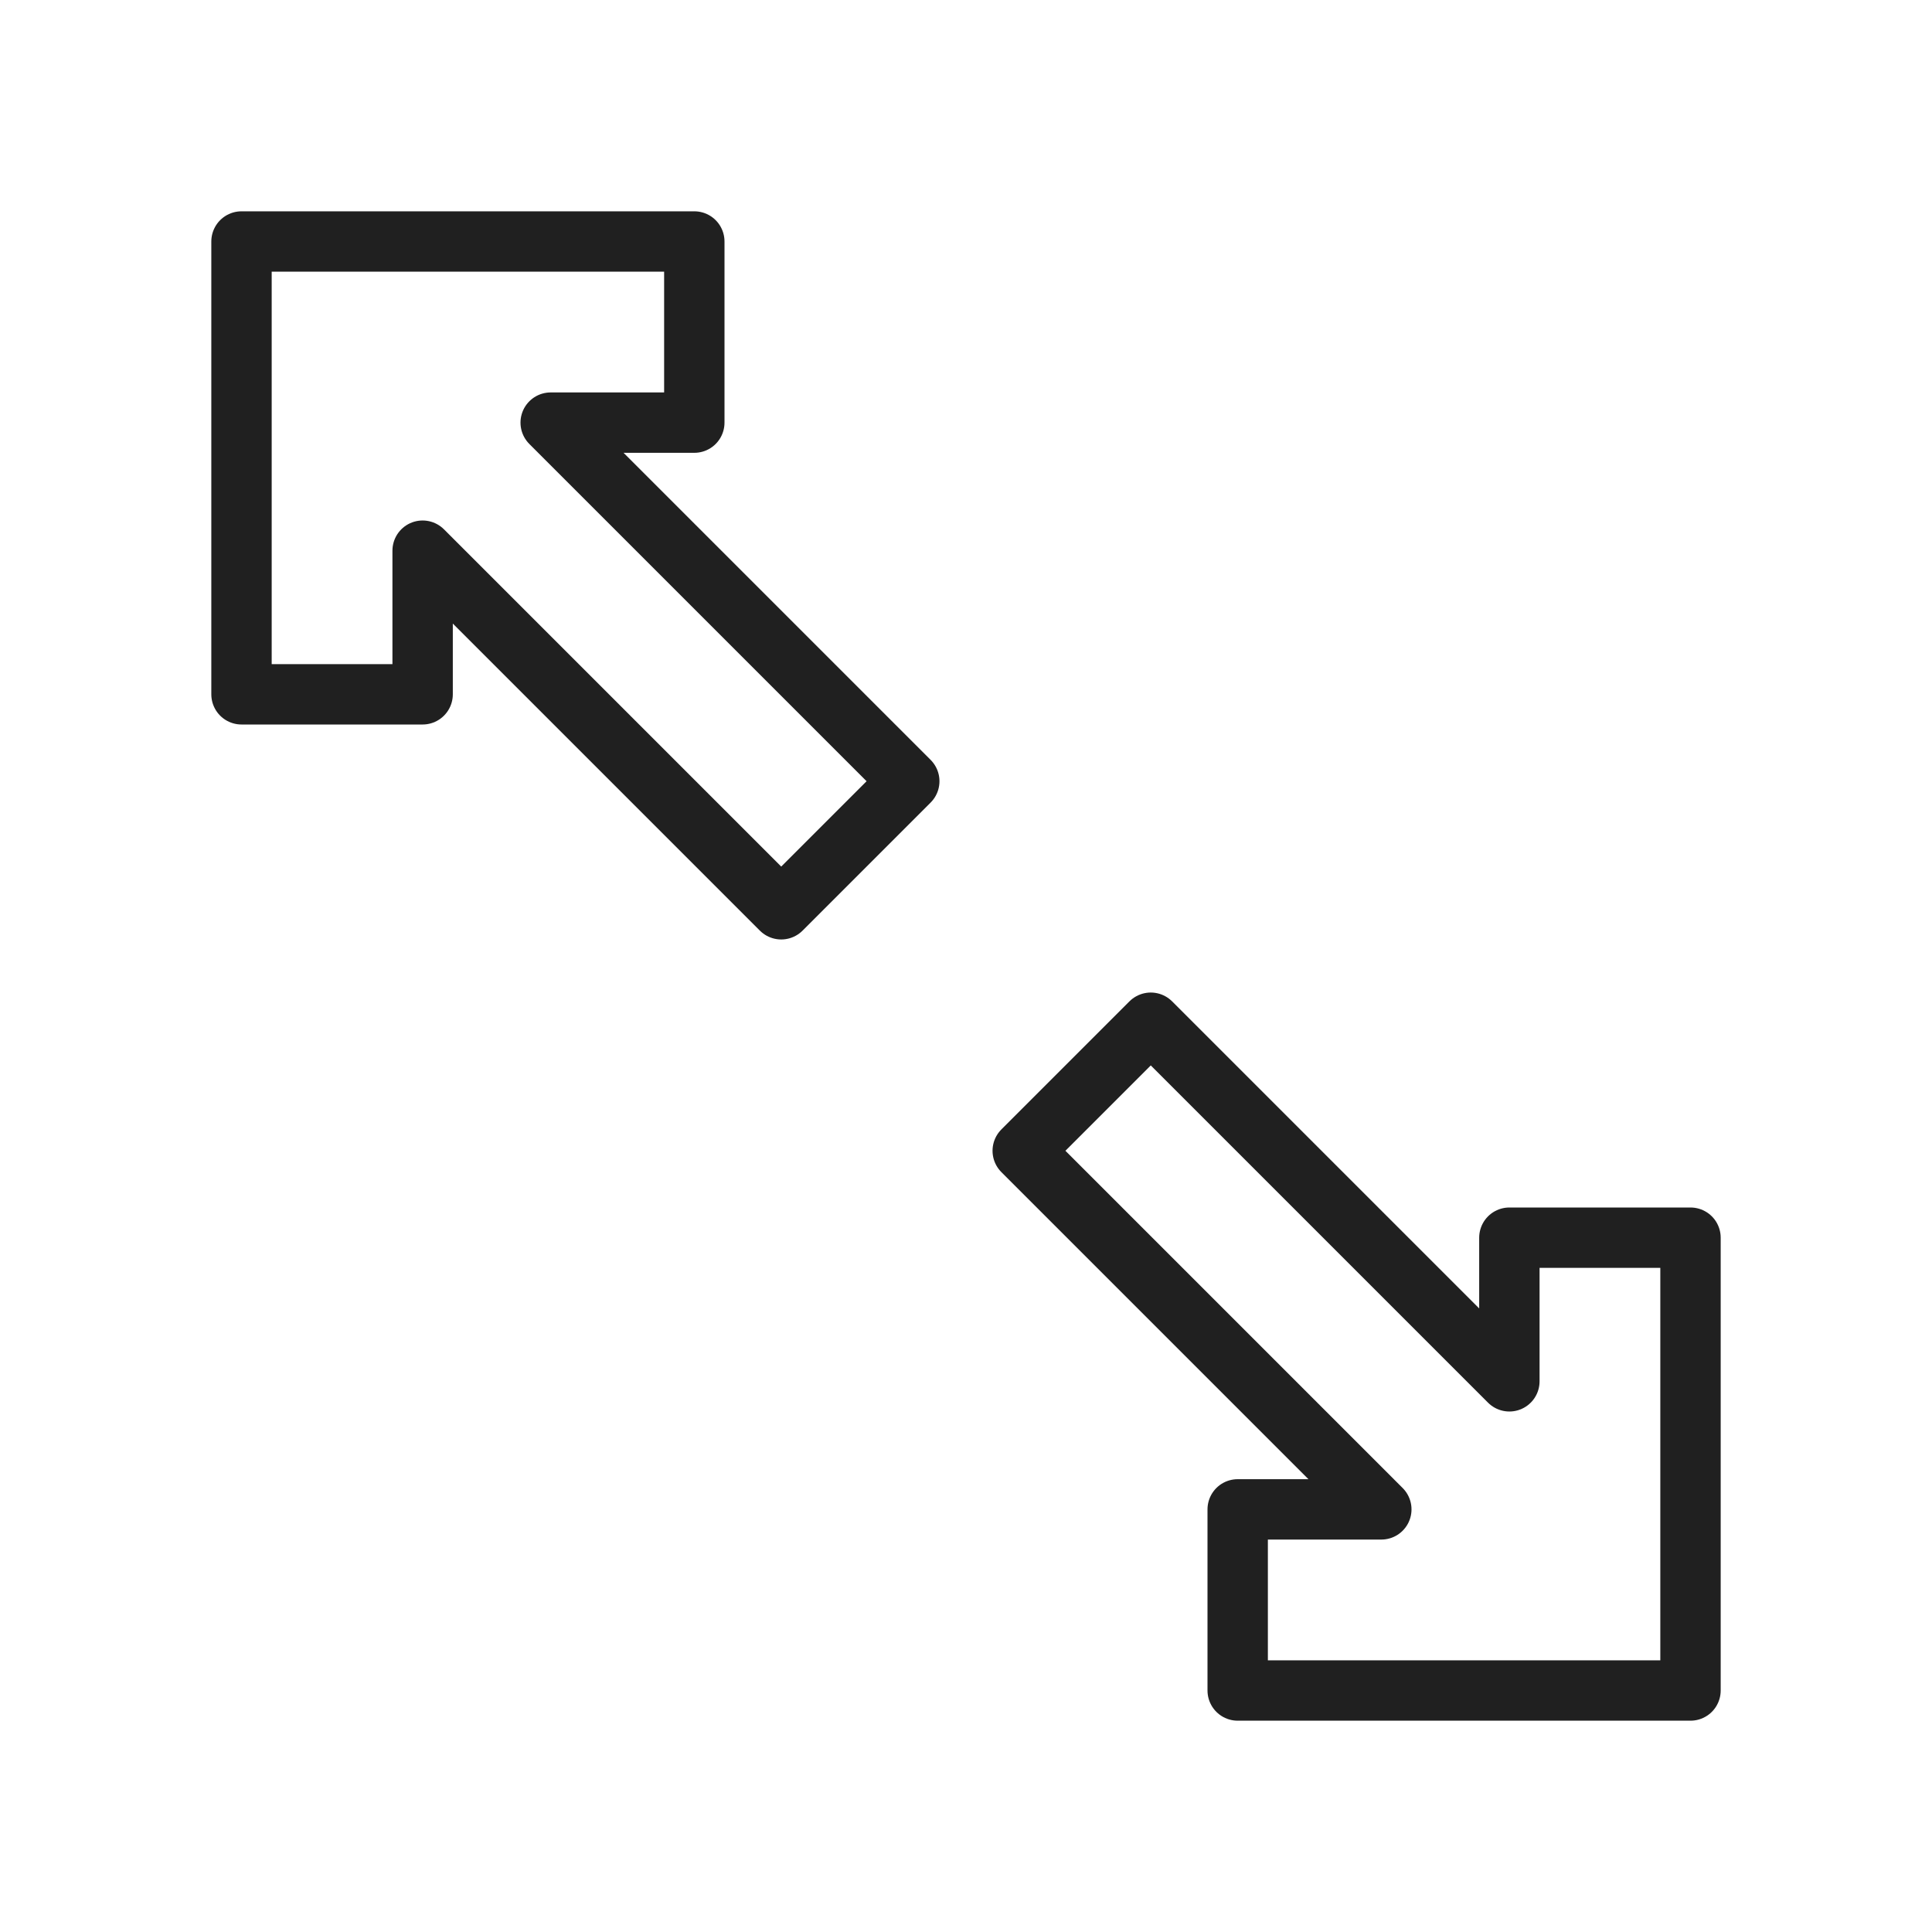 <svg xmlns="http://www.w3.org/2000/svg" viewBox="0 0 64 64" aria-labelledby="title" aria-describedby="desc"><path data-name="layer2" fill="none" stroke="#202020" stroke-miterlimit="10" stroke-width="2" d="M38.121 33.879L50 45.758V41h6v15H41v-6h4.758L33.879 38.121l4.242-4.242z" stroke-linejoin="round" stroke-linecap="round"/><path data-name="layer1" fill="none" stroke="#202020" stroke-miterlimit="10" stroke-width="2" d="M23 8v6h-4.758l11.879 11.879-4.242 4.242L14 18.242V23H8V8h15z" stroke-linejoin="round" stroke-linecap="round"/></svg>